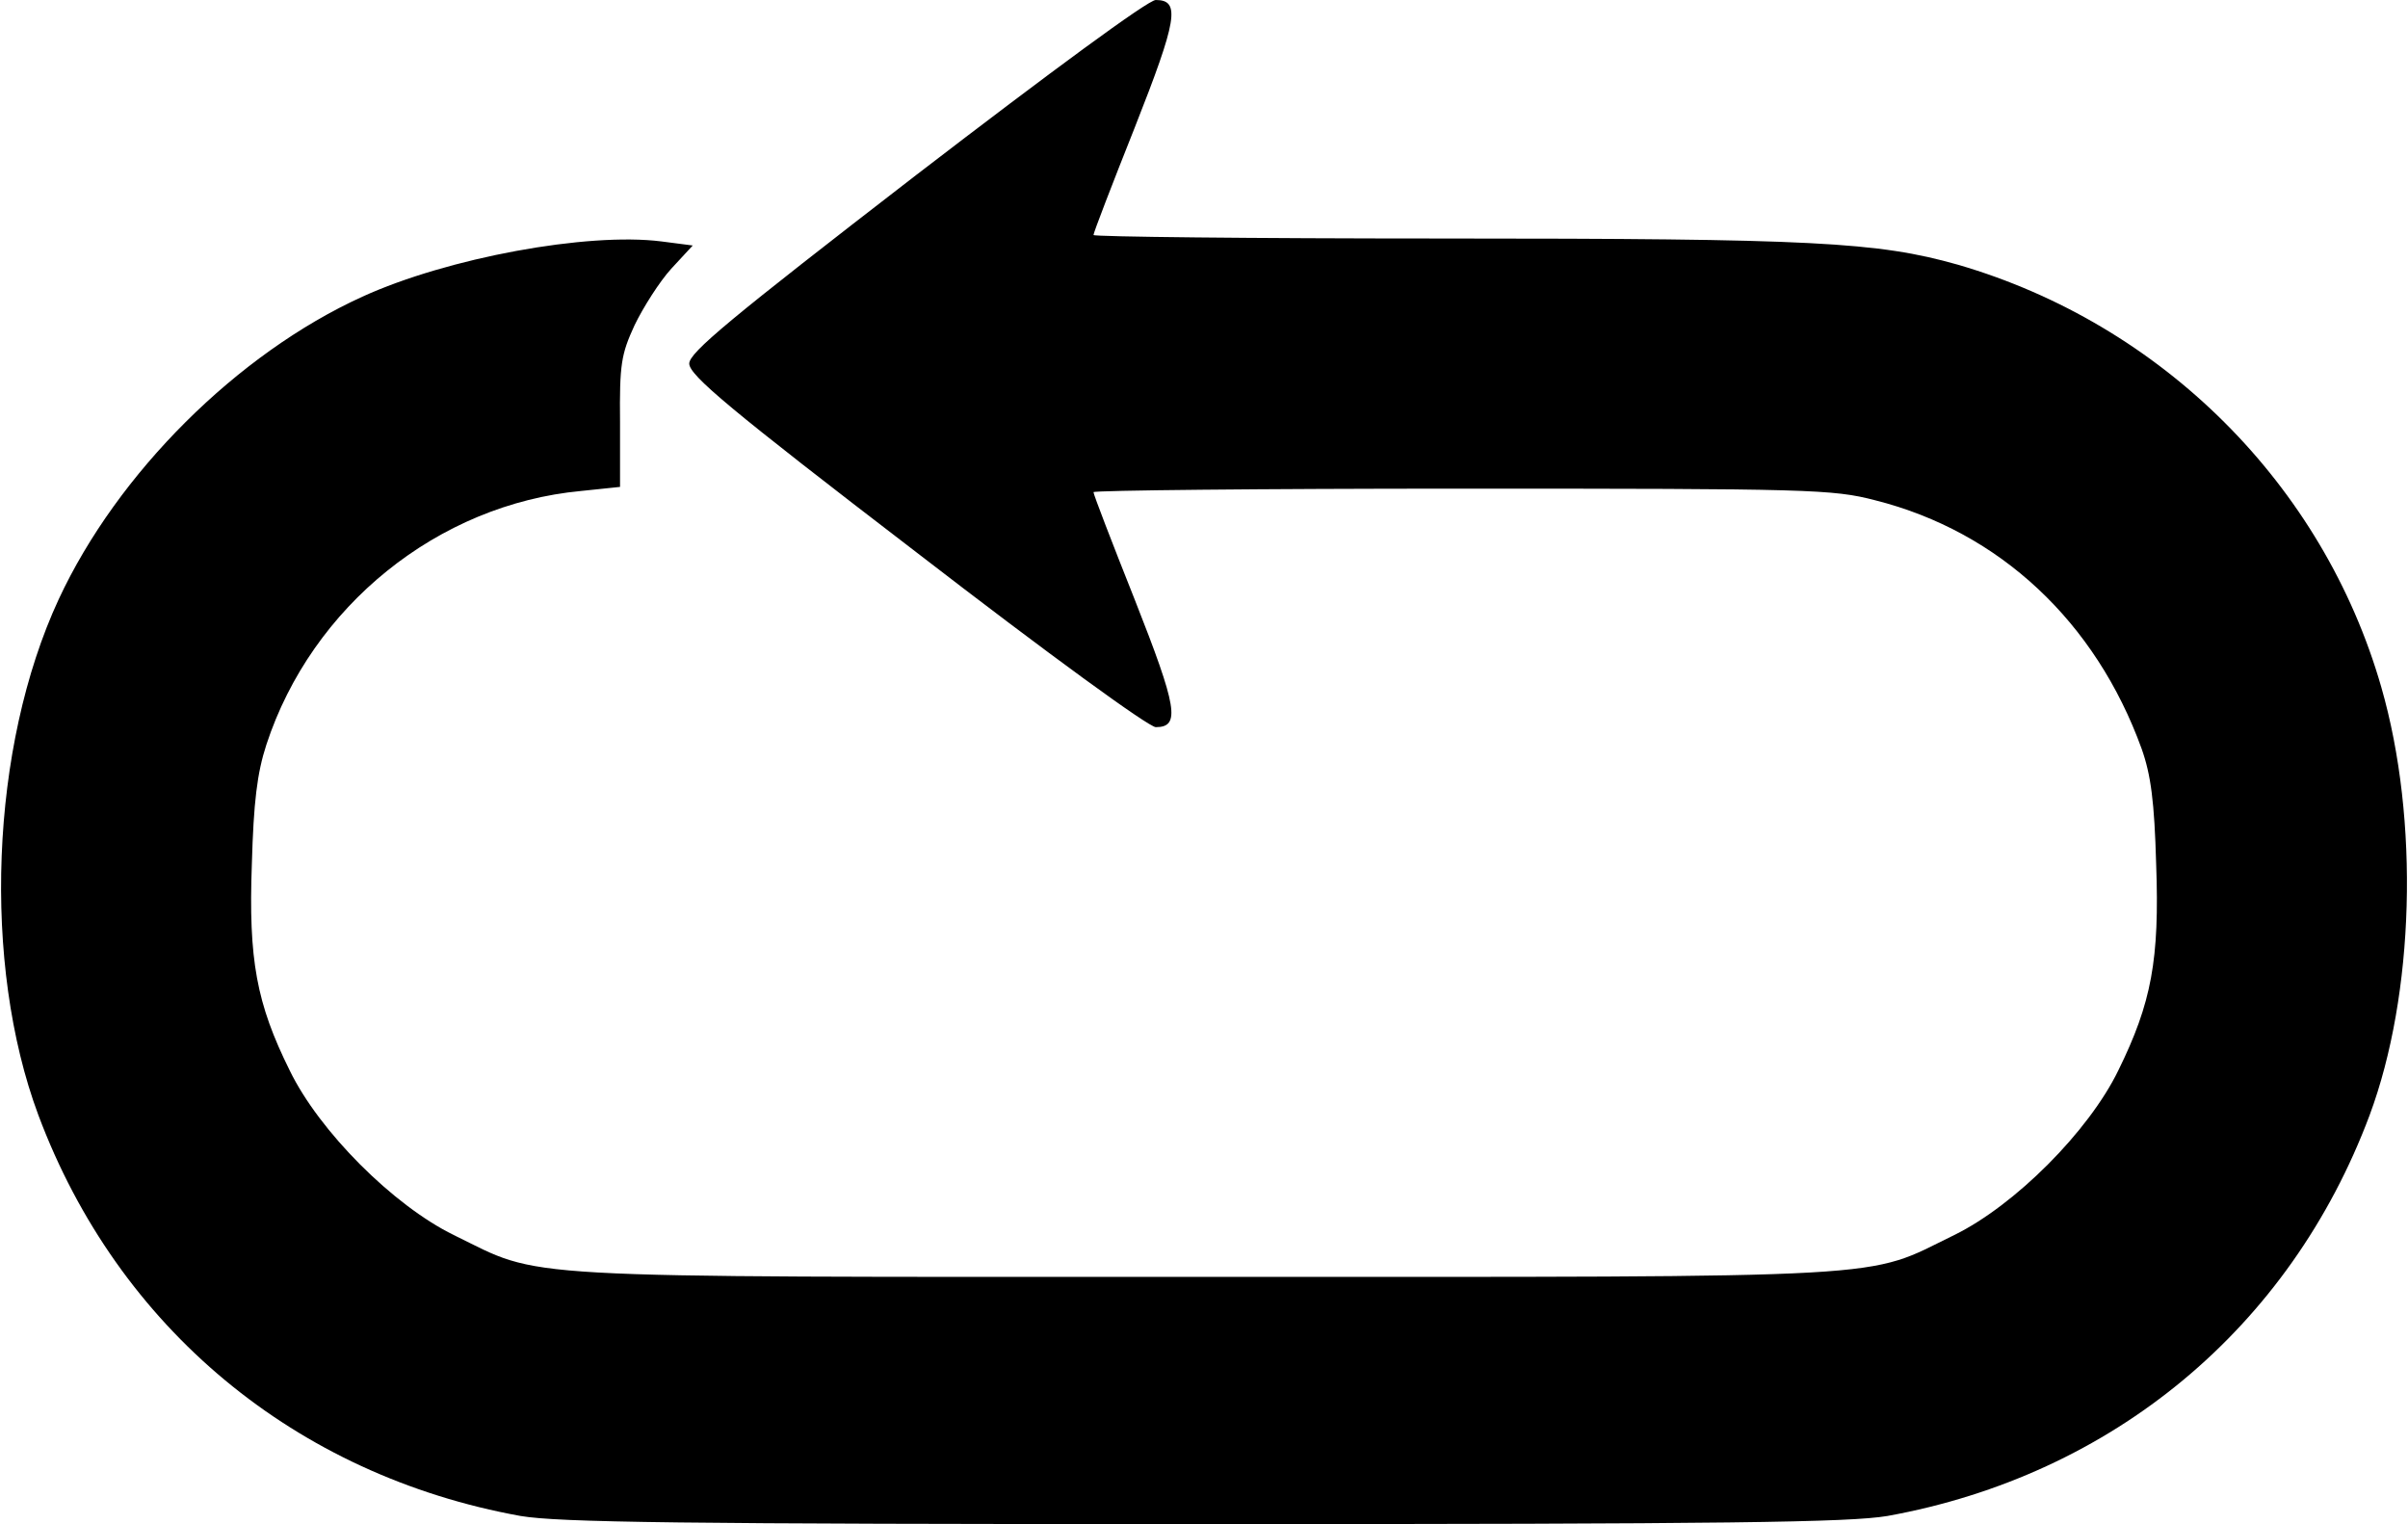 <?xml version="1.0" standalone="no"?>
<!DOCTYPE svg PUBLIC "-//W3C//DTD SVG 20010904//EN"
 "http://www.w3.org/TR/2001/REC-SVG-20010904/DTD/svg10.dtd">
<svg version="1.0" xmlns="http://www.w3.org/2000/svg"
 width="414pt" height="262pt" viewBox="0 0 414 262"
 preserveAspectRatio="xMidYMid meet">
<g transform="translate(0,262) scale(0.1,-0.1)"
fill="#000000" stroke="none">
<path d="M1575 2319 c-320 -247 -390 -305 -390 -324 0 -20 69 -78 390 -324
232 -179 399 -300 412 -301 43 0 37 34 -36 219 -39 98 -71 181 -71 185 0 3
285 6 633 6 598 0 638 -1 711 -20 214 -54 379 -209 458 -427 16 -45 22 -91 25
-198 6 -165 -8 -239 -65 -355 -51 -105 -178 -232 -282 -283 -156 -76 -77 -72
-1290 -72 -1213 0 -1134 -4 -1290 72 -104 51 -231 178 -282 283 -57 115 -71
190 -65 355 3 106 9 156 25 205 78 238 295 413 541 436 l67 7 0 111 c-1 100 2
117 25 167 15 31 43 75 63 97 l37 40 -54 7 c-127 16 -367 -28 -514 -95 -215
-98 -421 -303 -522 -520 -118 -254 -132 -627 -35 -887 137 -366 442 -619 829
-689 66 -11 269 -14 1175 -14 906 0 1109 3 1175 14 387 70 692 323 829 689 77
207 86 507 20 736 -100 348 -377 624 -728 726 -138 39 -249 45 -887 45 -329 0
-599 3 -599 6 0 4 32 87 71 185 73 185 79 219 36 219 -13 0 -179 -122 -412
-301z"/>
</g>
</svg>
